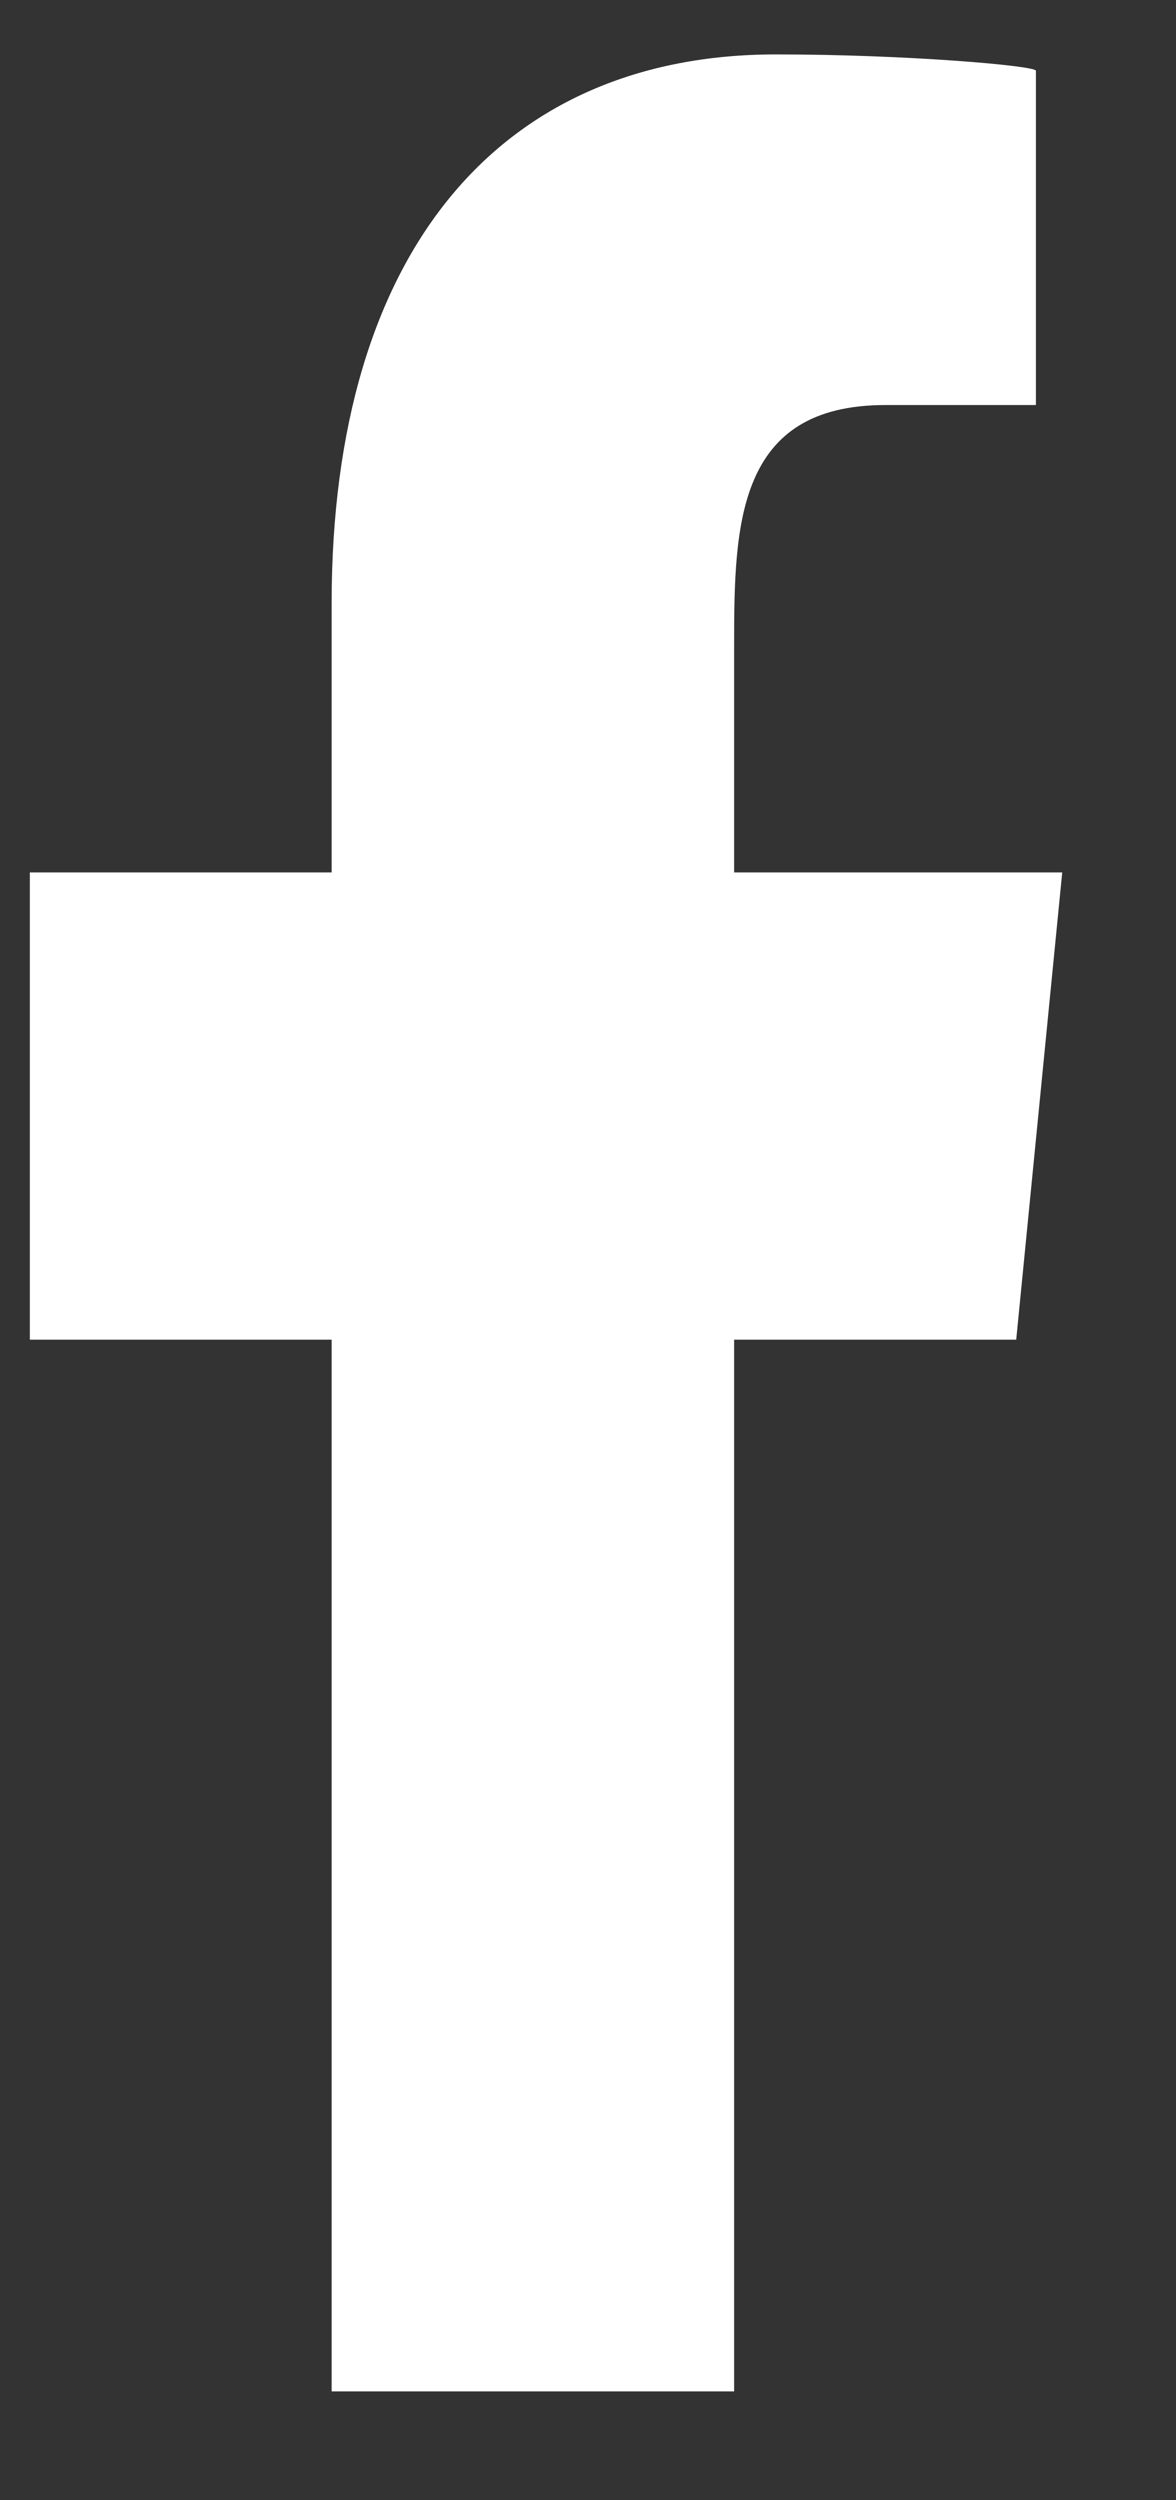 <svg width="8" height="17" viewBox="0 0 8 17" fill="none" xmlns="http://www.w3.org/2000/svg">
<rect x="0" y="0" width="8" height="17" fill="#333333" stroke="none"/>
<g id="Facebook">
<path id="Facebook_2" fill-rule="evenodd" clip-rule="evenodd" d="M4.994 16.26V9.109H6.913L7.226 5.932H4.994V4.384C4.994 3.565 5.012 2.754 6.023 2.754H7.047V0.481C7.047 0.447 6.168 0.37 5.278 0.37C3.42 0.37 2.256 1.687 2.256 4.104V5.932H0.203V9.109H2.256V16.26H4.994Z" fill="white"/>
</g>
</svg>
